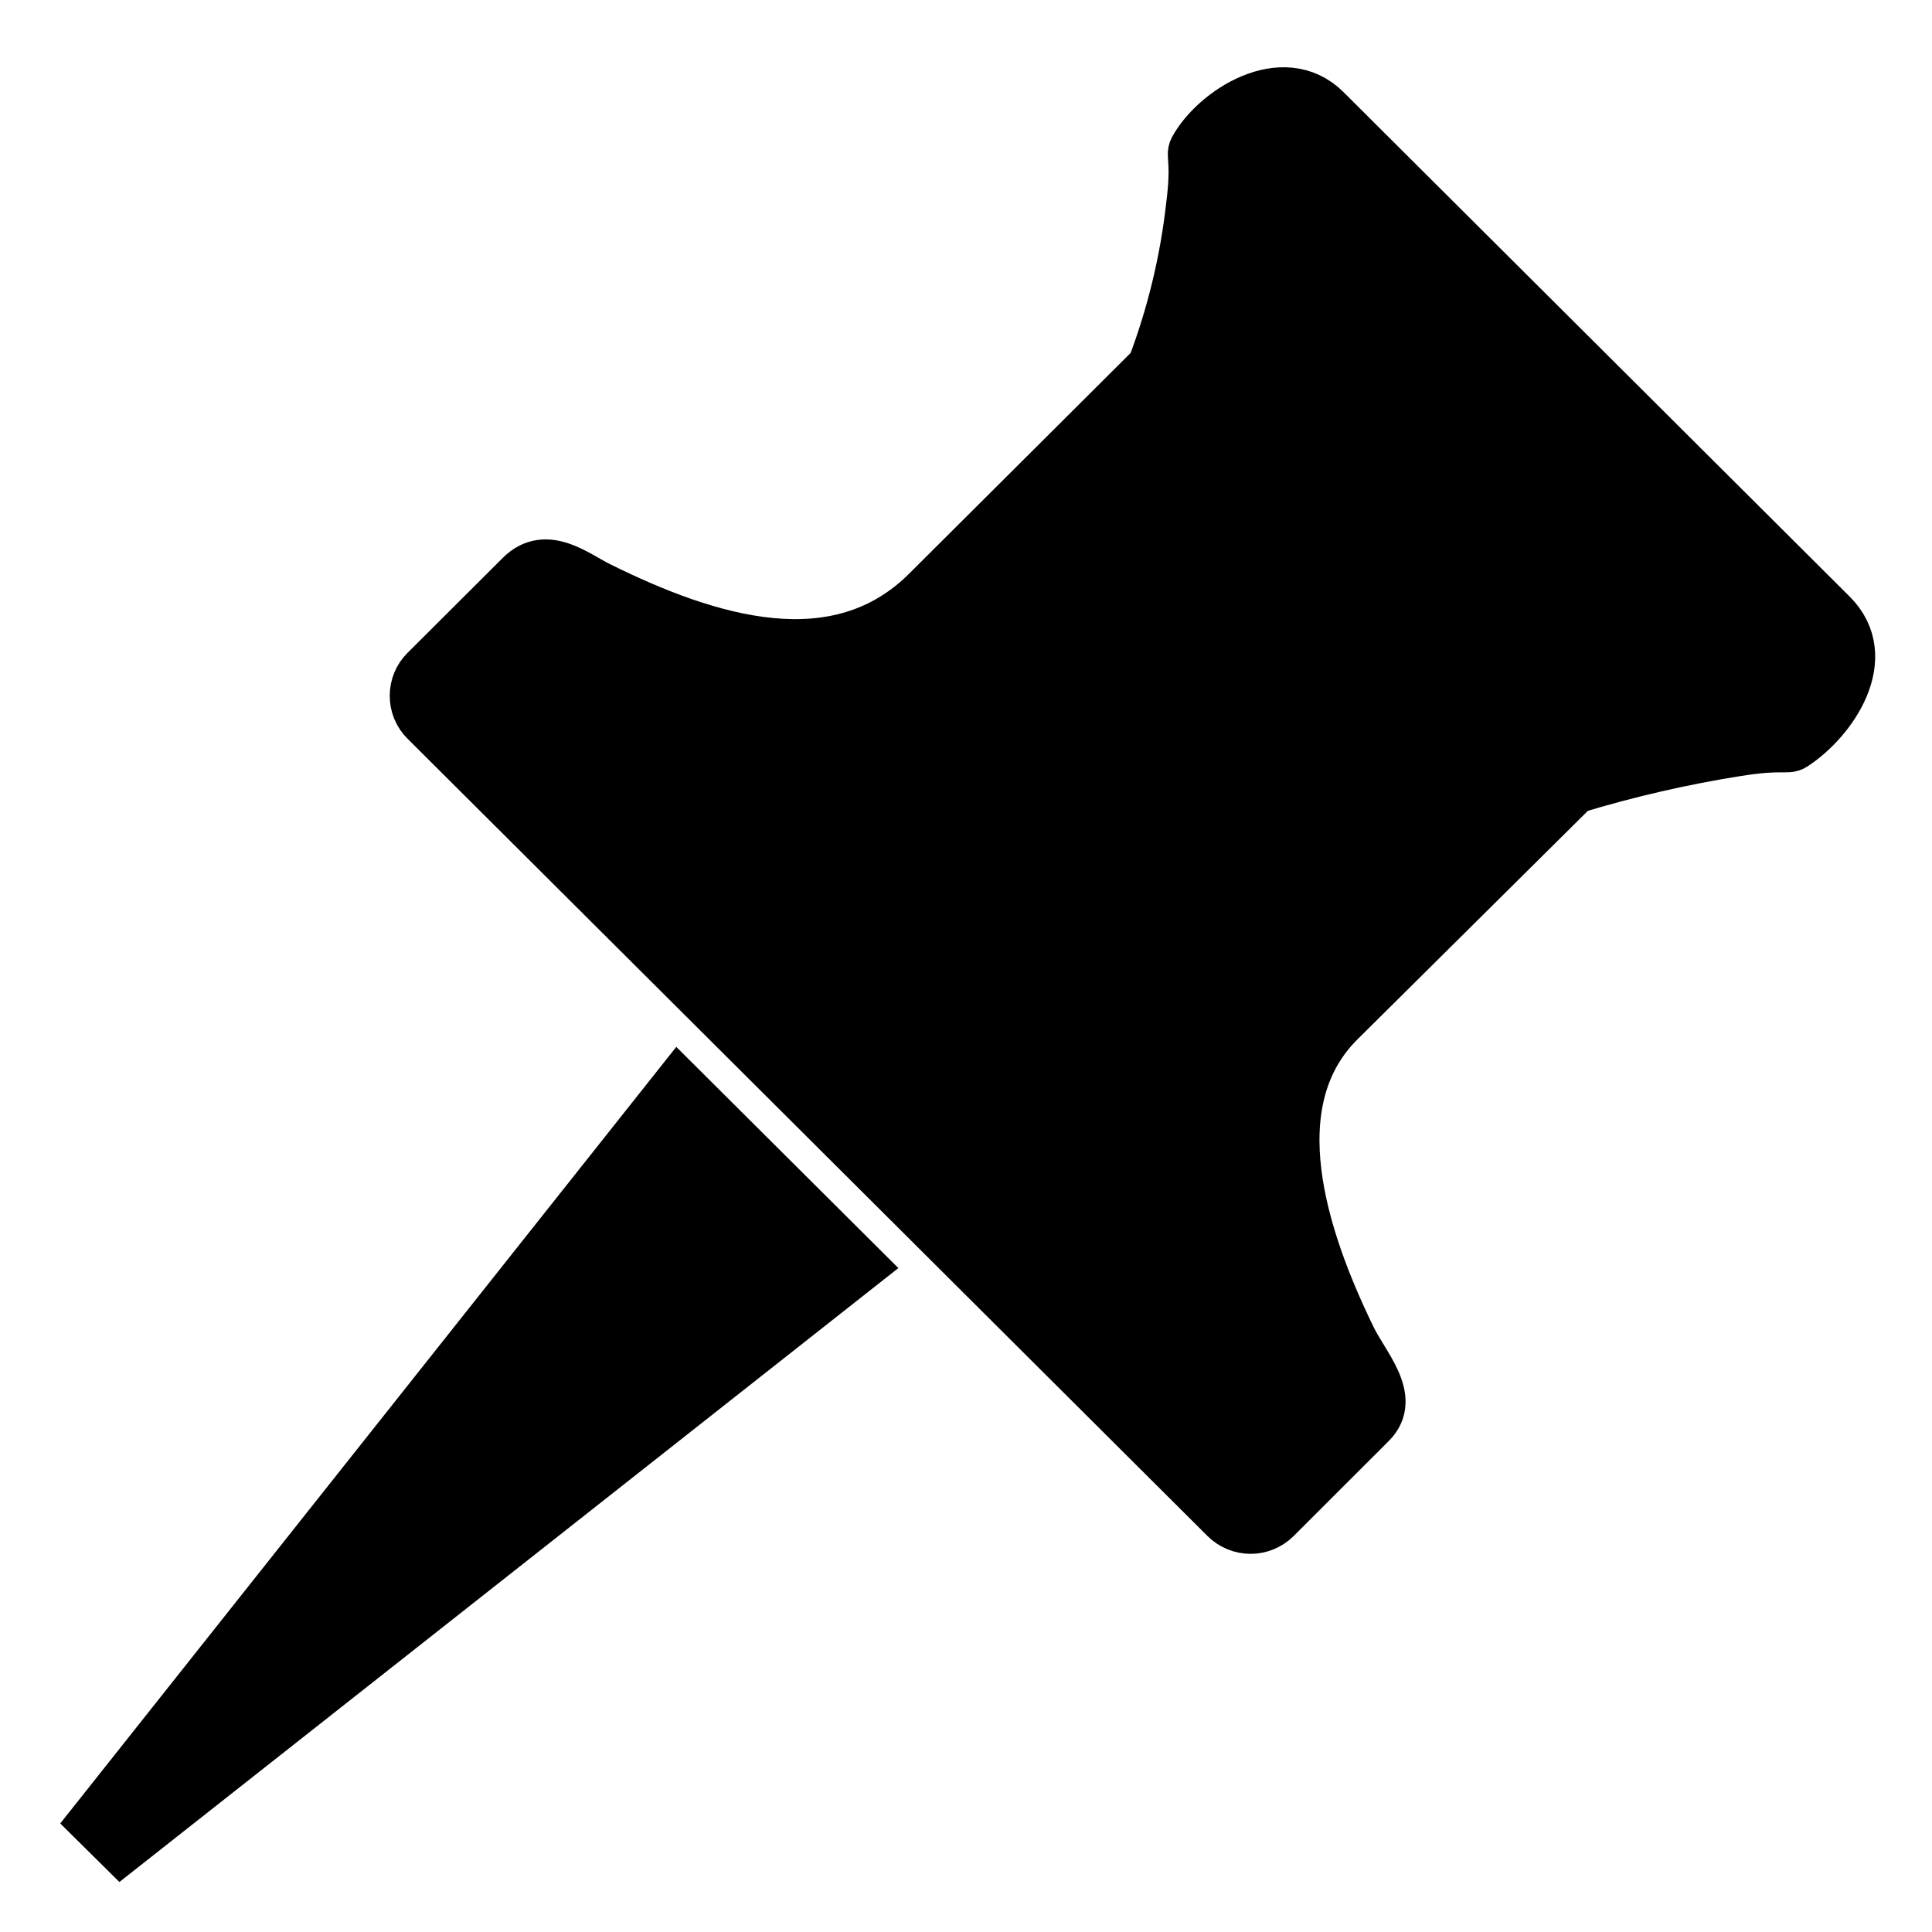 <svg width="22" height="22" viewBox="0 0 22 22" fill="none" xmlns="http://www.w3.org/2000/svg">
<path fill-rule="evenodd" clip-rule="evenodd" d="M20.862 6.996L15.099 1.252C14.609 0.763 13.83 1.266 13.596 1.698C13.557 1.771 13.627 1.838 13.564 2.334C13.494 2.965 13.345 3.584 13.12 4.177L10.556 6.732C9.533 7.753 8.07 7.299 6.821 6.68C6.558 6.55 6.22 6.262 5.928 6.553L4.842 7.636C4.765 7.712 4.723 7.815 4.723 7.923C4.723 8.031 4.765 8.134 4.842 8.21L13.952 17.29C14.029 17.366 14.133 17.409 14.241 17.409C14.349 17.409 14.452 17.366 14.529 17.29L15.613 16.207C15.902 15.919 15.533 15.546 15.383 15.231C14.828 14.091 14.329 12.558 15.255 11.635L17.932 8.98C18.539 8.796 19.158 8.653 19.785 8.554C20.29 8.474 20.352 8.537 20.424 8.49C20.865 8.205 21.355 7.488 20.862 6.996ZM9.801 14.415L7.726 12.348L1.068 20.741L1.381 21.051L9.801 14.415Z" fill="black" stroke="black" stroke-width="0.57" stroke-miterlimit="22.93"/>
</svg>
